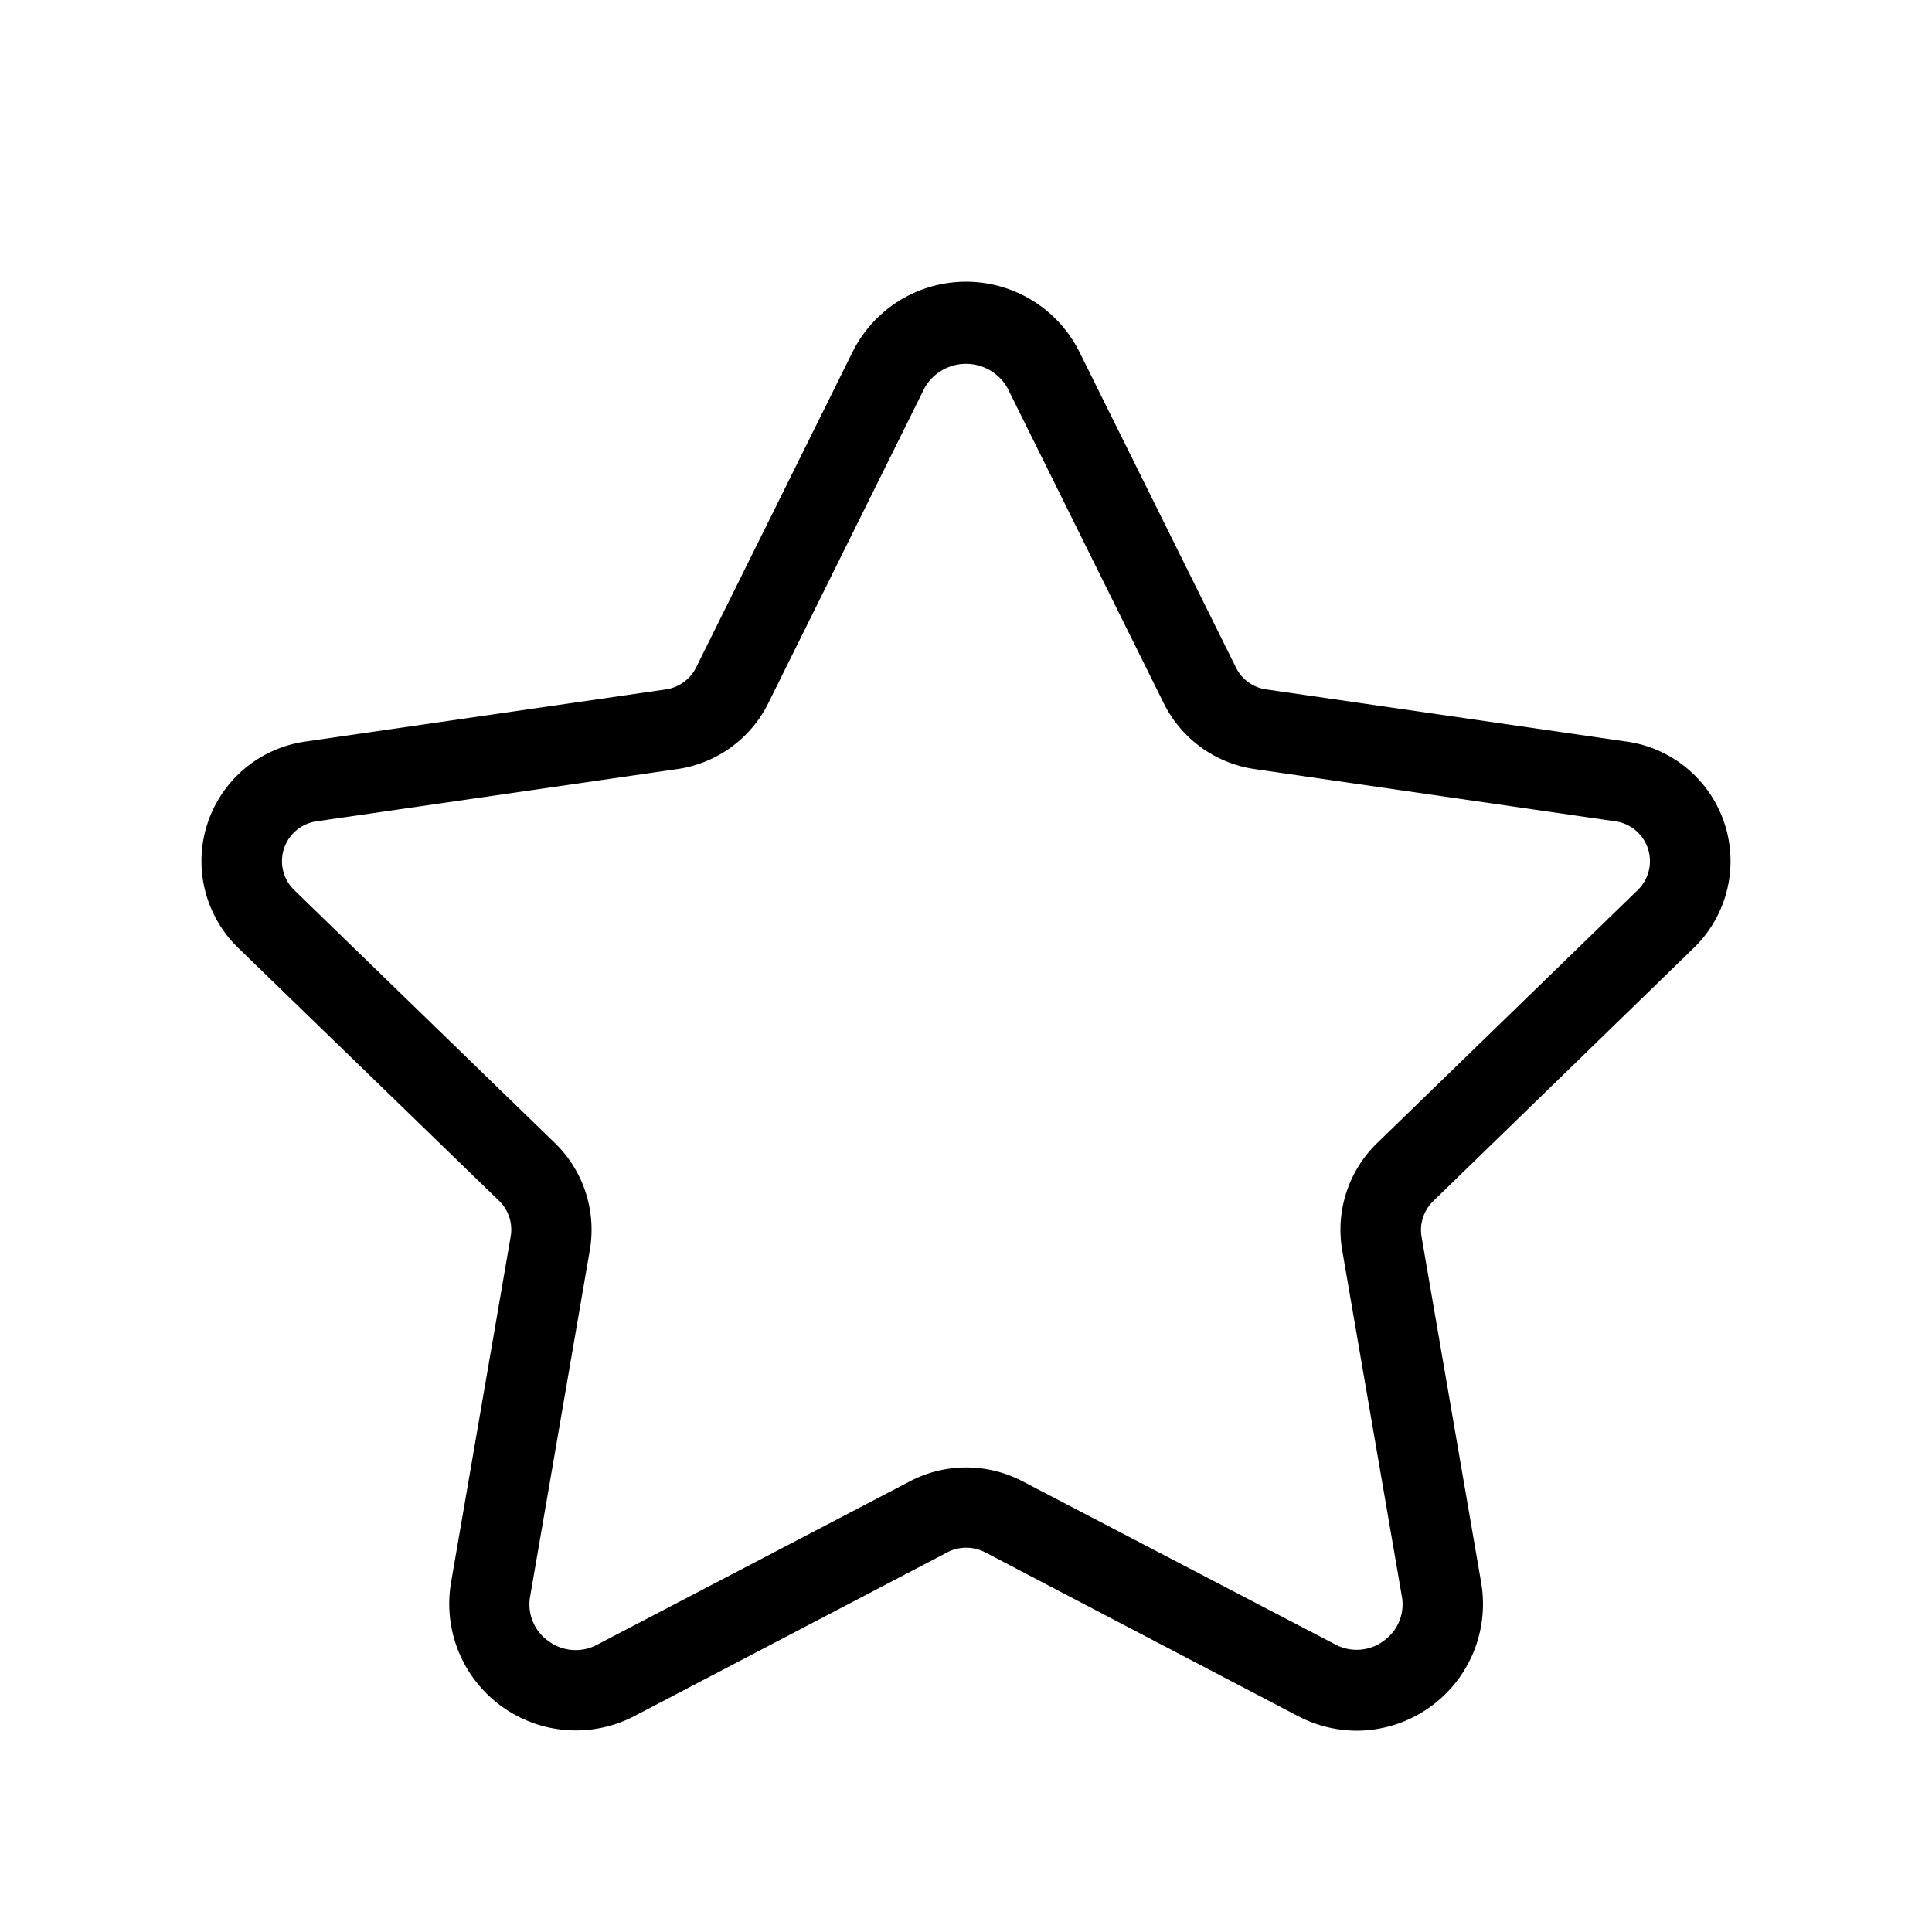 <svg xmlns="http://www.w3.org/2000/svg" width="24" height="24" viewBox="0 0 24 24">
    <path d="M21.044,11.772a1.5,1.5,0,0,0-.832-2.559l-4.483-.649a.494.494,0,0,1-.376-.273L13.41,4.374a1.574,1.574,0,0,0-2.82,0L8.647,8.292a.5.5,0,0,1-.376.272l-4.483.649a1.5,1.5,0,0,0-.832,2.559L6.2,14.917a.5.5,0,0,1,.144.442l-.741,4.3a1.573,1.573,0,0,0,2.281,1.657l3.885-2.033a.509.509,0,0,1,.468,0l3.888,2.035a1.578,1.578,0,0,0,.731.181A1.573,1.573,0,0,0,18.4,19.663l-.741-4.3a.5.5,0,0,1,.145-.442Zm-4.371,3.757.741,4.3a.556.556,0,0,1-.226.555.563.563,0,0,1-.6.044L12.7,18.4a1.506,1.506,0,0,0-1.394,0L7.418,20.431a.566.566,0,0,1-.605-.045.558.558,0,0,1-.227-.557l.741-4.3A1.5,1.5,0,0,0,6.894,14.2L3.652,11.054a.5.5,0,0,1,.279-.851l4.482-.649a1.5,1.5,0,0,0,1.131-.819l1.942-3.917a.592.592,0,0,1,1.028,0h0l1.942,3.917a1.5,1.5,0,0,0,1.131.819l4.482.649a.5.5,0,0,1,.278.851L17.107,14.2A1.5,1.5,0,0,0,16.673,15.529Z"/>
</svg>